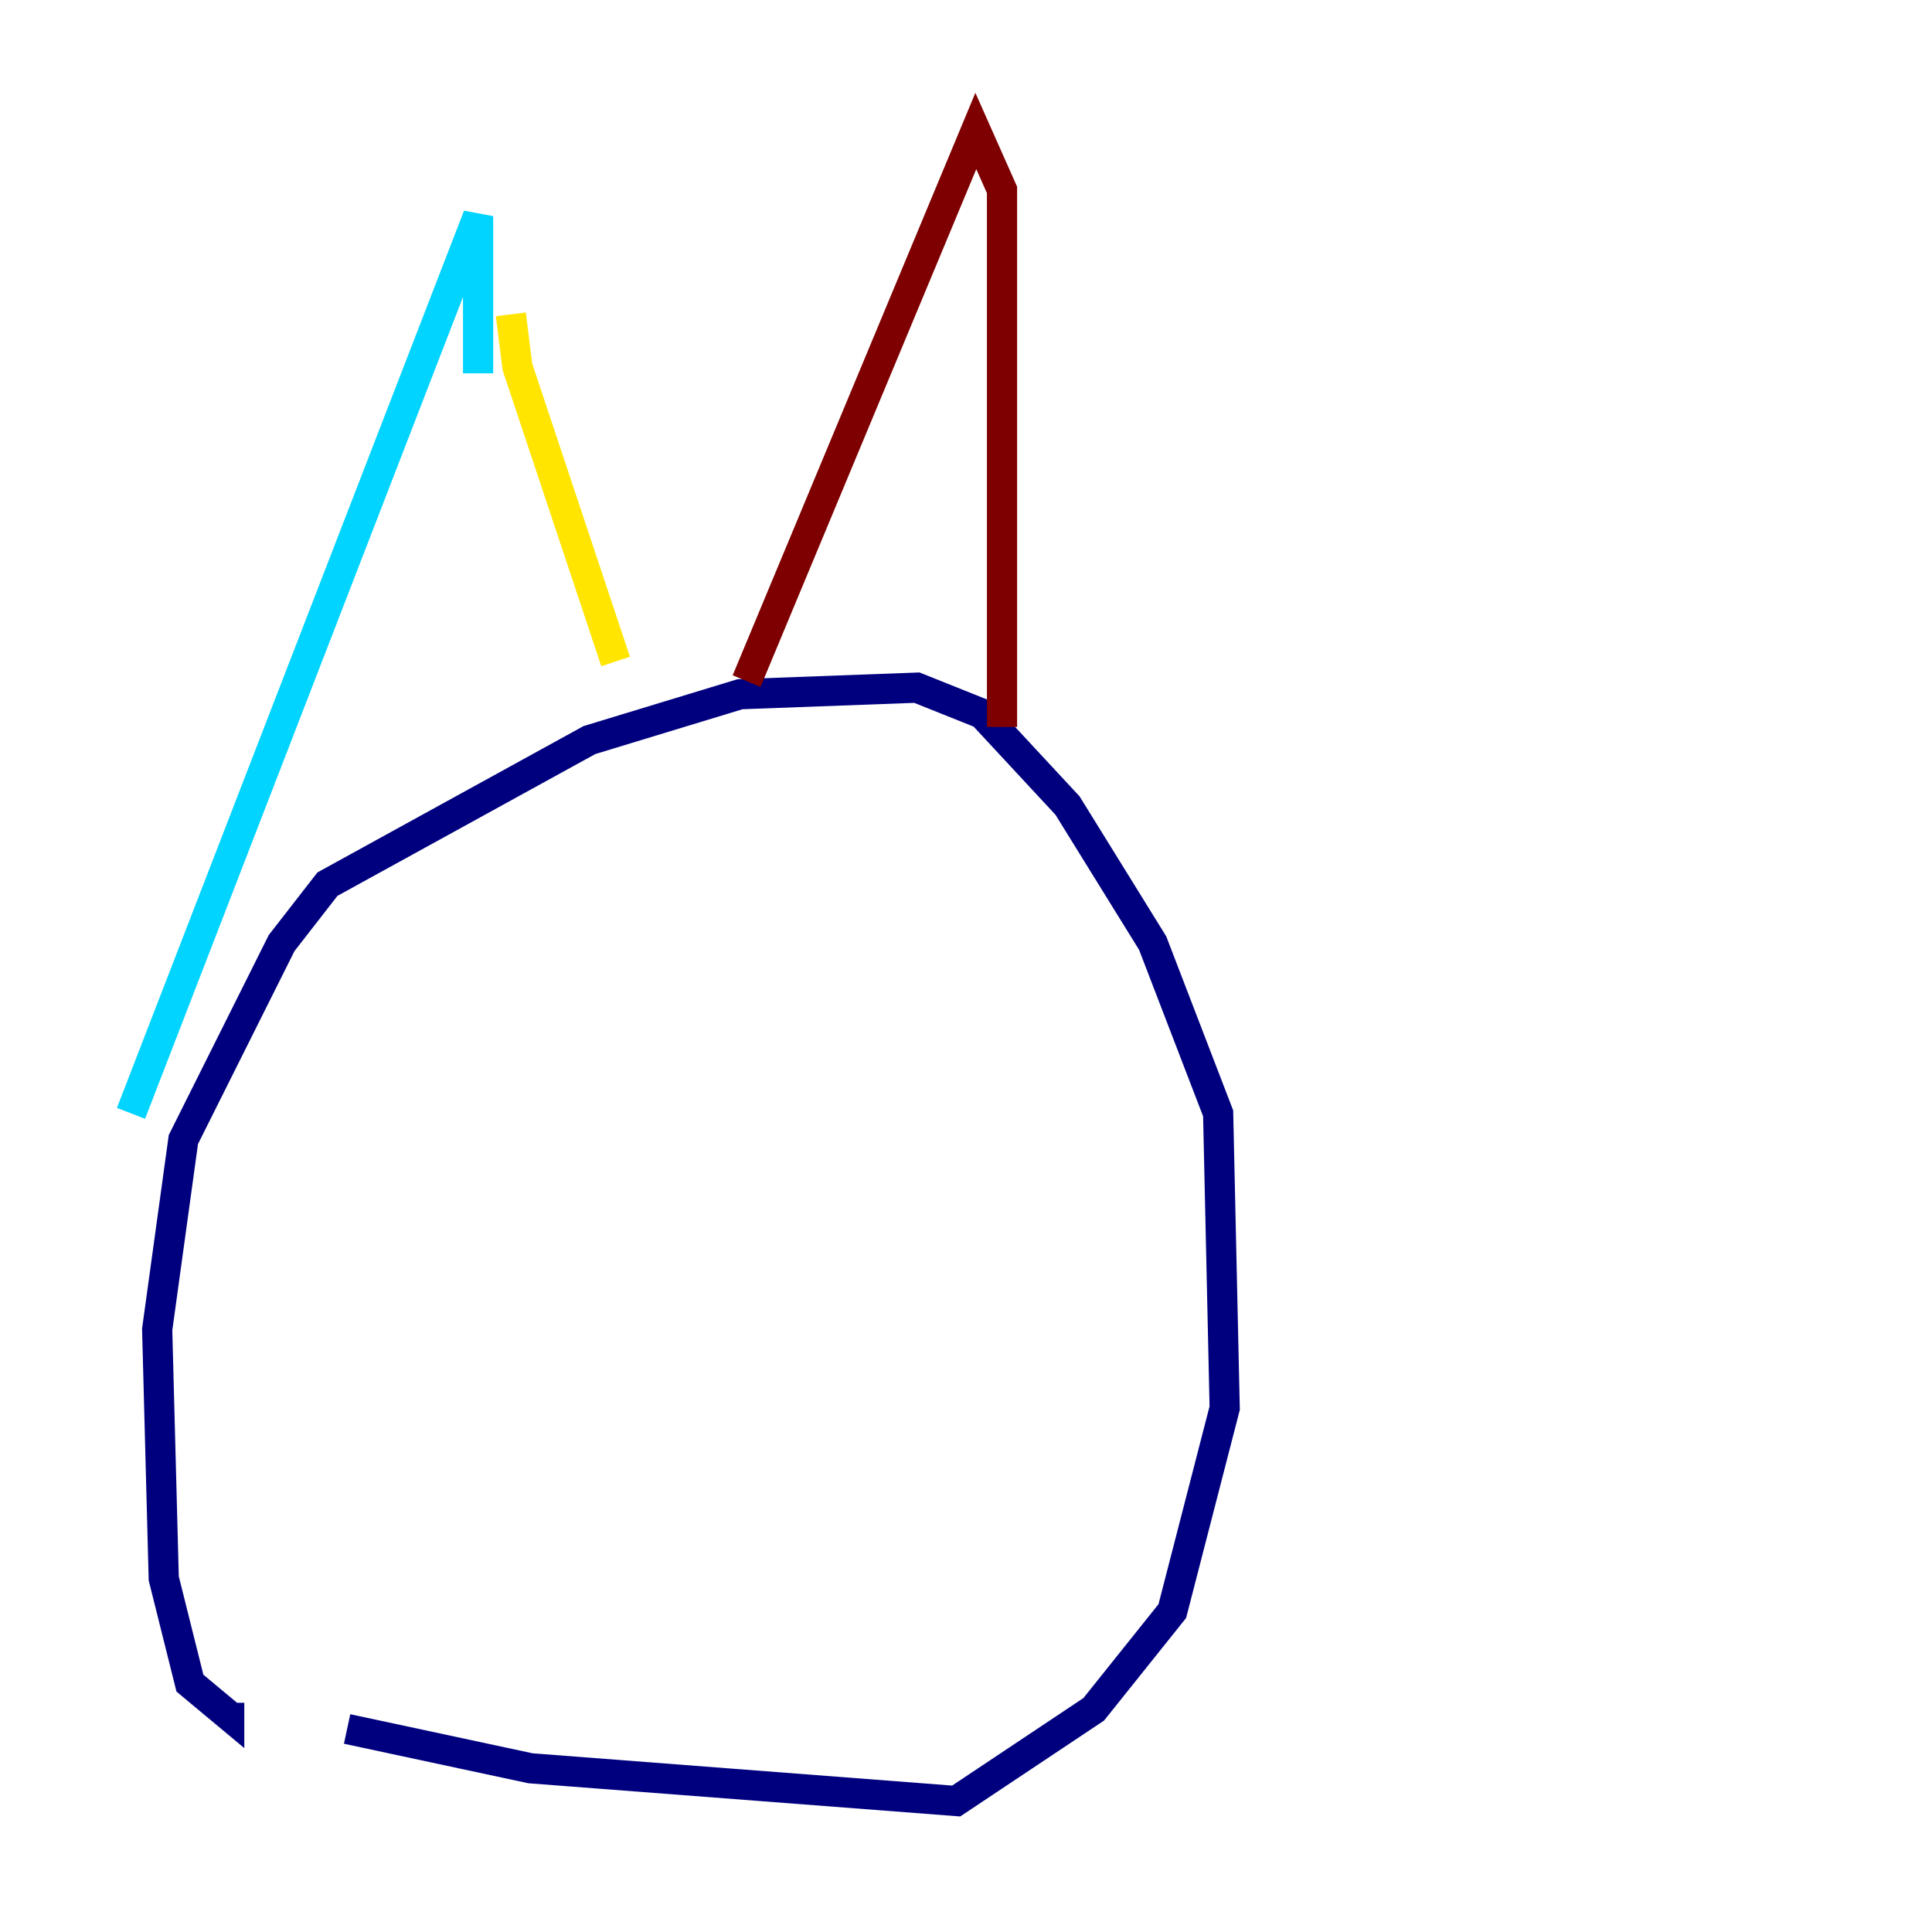 <?xml version="1.0" encoding="utf-8" ?>
<svg baseProfile="tiny" height="128" version="1.2" viewBox="0,0,128,128" width="128" xmlns="http://www.w3.org/2000/svg" xmlns:ev="http://www.w3.org/2001/xml-events" xmlns:xlink="http://www.w3.org/1999/xlink"><defs /><polyline fill="none" points="22.997,114.549 35.146,117.153 63.349,119.322 72.461,113.248 77.668,106.739 81.139,93.288 80.705,73.763 76.366,62.481 70.725,53.37 65.085,47.295 60.746,45.559 49.031,45.993 39.051,49.031 21.695,58.576 18.658,62.481 12.149,75.498 10.414,88.081 10.848,104.57 12.583,111.512 15.186,113.681 15.186,112.814" stroke="#00007f" stroke-width="2" /><polyline fill="none" points="8.678,73.763 31.675,14.319 31.675,24.732" stroke="#00d4ff" stroke-width="2" /><polyline fill="none" points="33.844,20.827 34.278,24.298 40.786,43.824" stroke="#ffe500" stroke-width="2" /><polyline fill="none" points="49.464,45.125 64.651,8.678 66.386,12.583 66.386,48.163" stroke="#7f0000" stroke-width="2" /></svg>